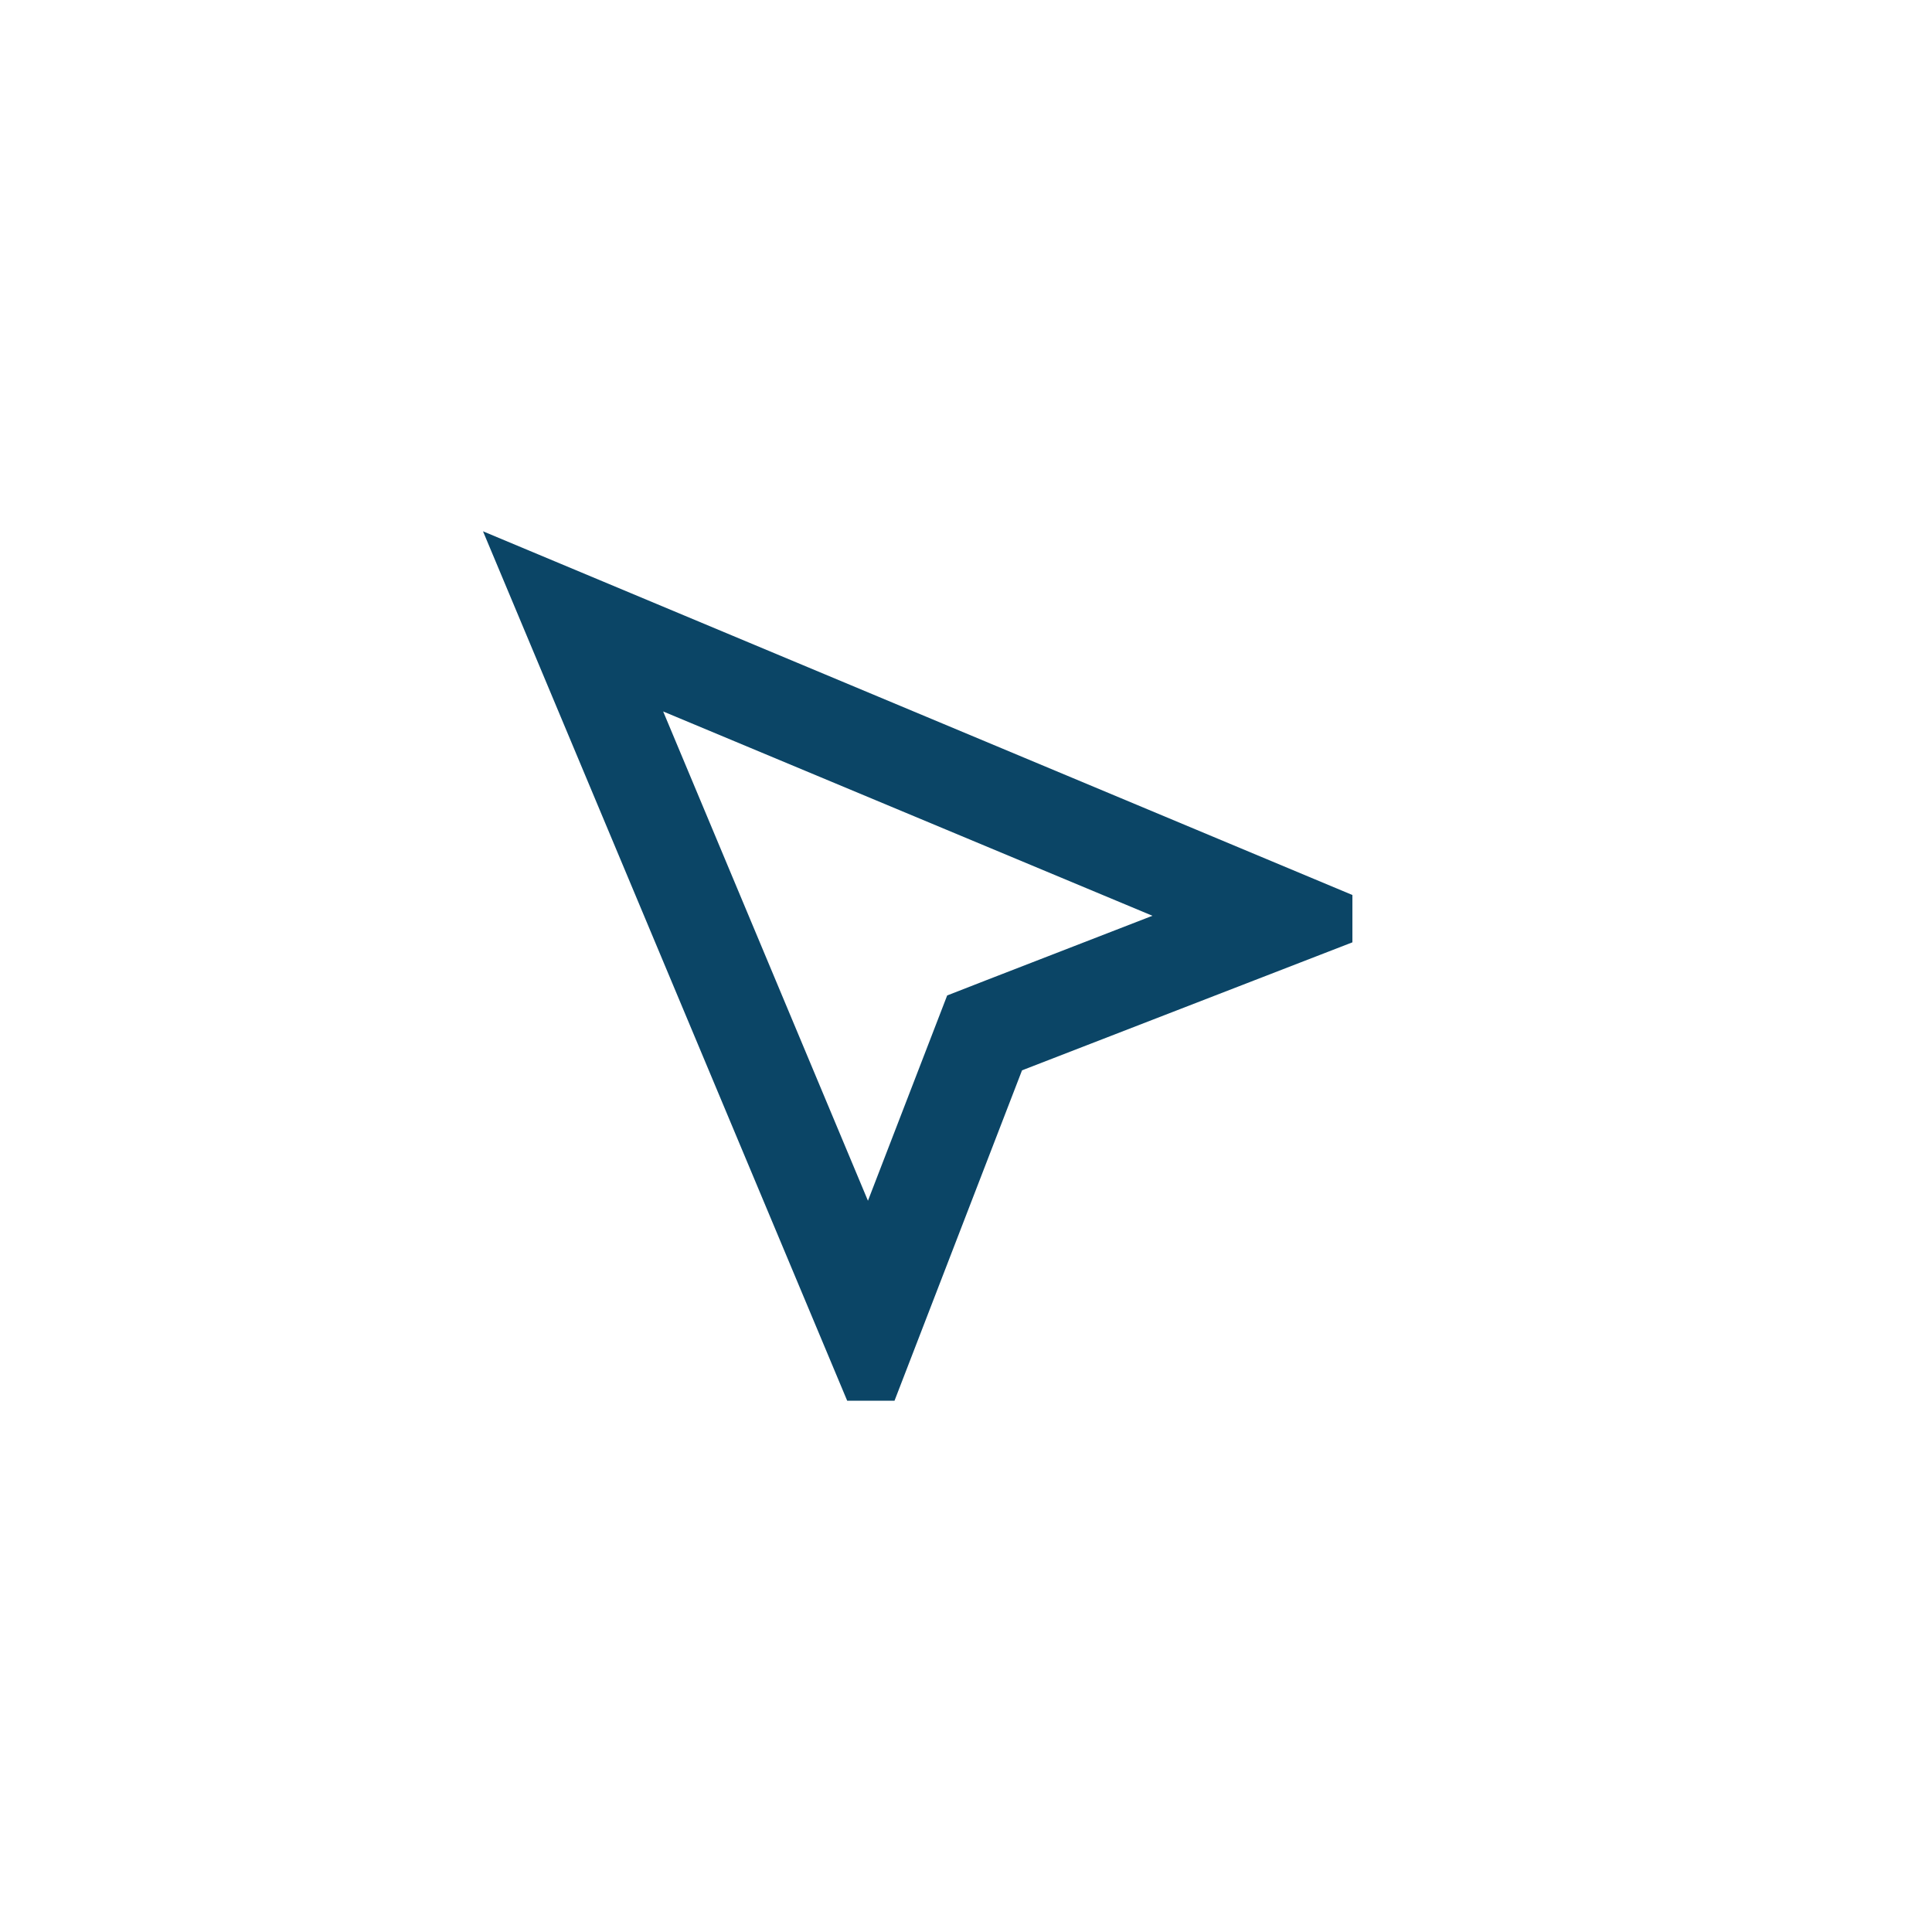 <svg width="40" height="40" viewBox="0 0 40 40" fill="none" xmlns="http://www.w3.org/2000/svg">
<path d="M13.73 14.73L17.97 24.86L19.29 21.44L19.61 20.61L20.43 20.29L23.86 18.96L13.73 14.73ZM10 11L28 18.53V19.51L21.16 22.16L18.52 29H17.54L10 11Z" fill="#0B4566"/>
</svg>
